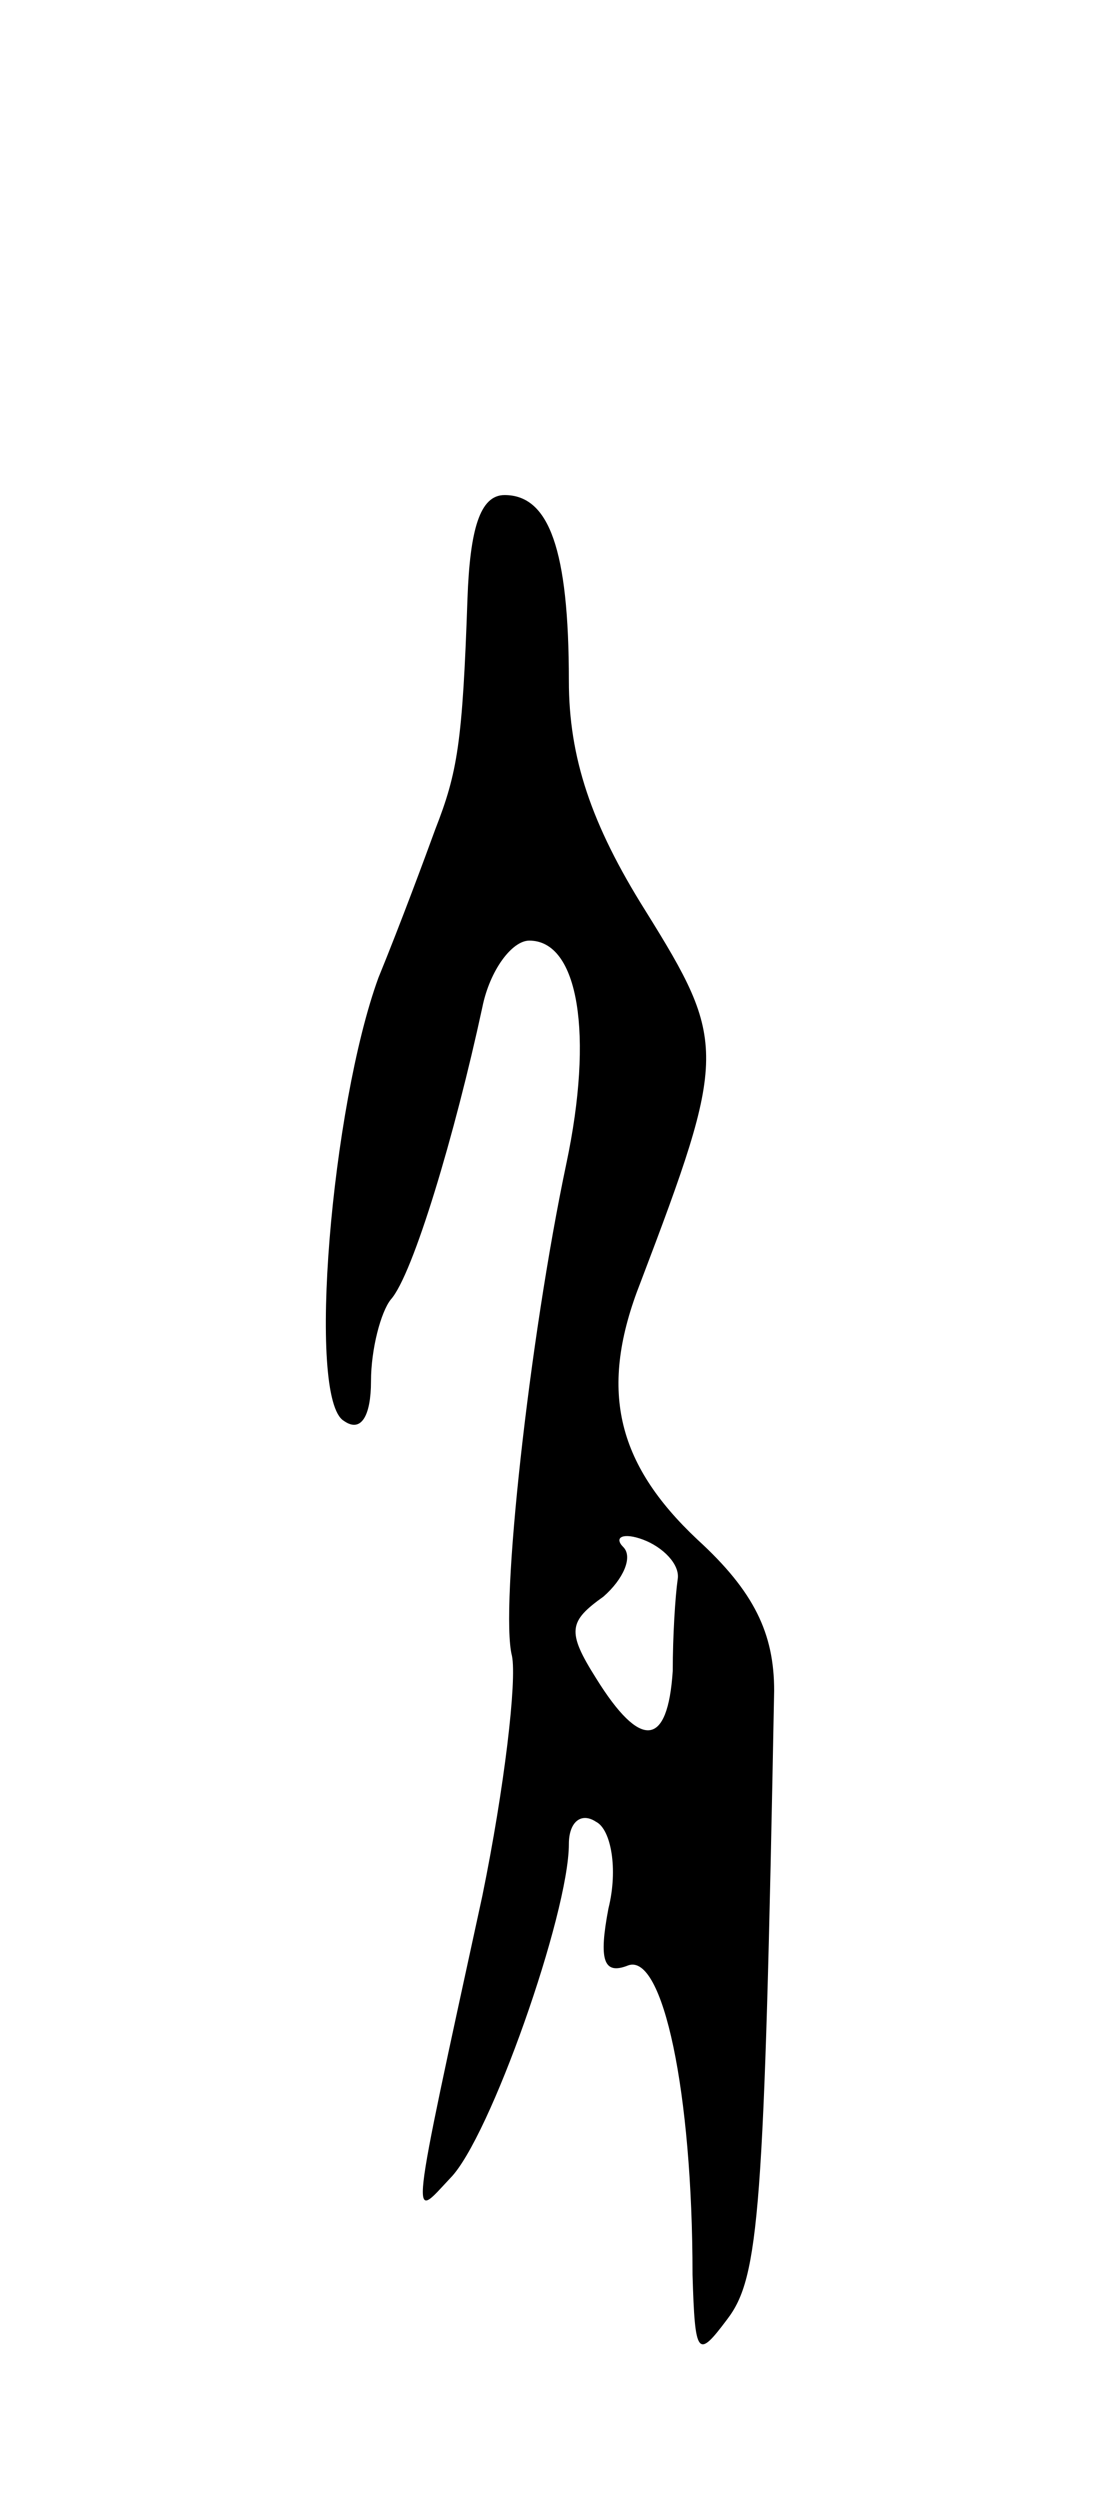 <svg version="1.0" xmlns="http://www.w3.org/2000/svg"
 width="45pt" height="101pt" viewBox="0 0 45 101"
 preserveAspectRatio="xMidYMid meet">
<g transform="translate(0,101) scale(0.1,-0.1)"
fill="#000000" stroke="none">
<path d="M189 768 c-2 -58 -4 -70 -13 -93 -4 -11 -14 -38 -23 -60 -19 -52 -29
-170 -14 -179 7 -5 11 2 11 16 0 13 4 28 8 33 9 10 26 67 37 118 3 15 12 27
19 27 20 0 26 -38 15 -90 -15 -71 -27 -180 -22 -199 2 -10 -3 -53 -12 -97 -30
-138 -29 -131 -13 -114 16 16 48 107 48 135 0 9 5 13 11 9 6 -3 9 -19 5 -35
-4 -21 -2 -27 8 -23 14 5 26 -51 26 -125 1 -33 2 -34 14 -18 13 17 15 43 19
254 0 23 -8 40 -31 61 -33 31 -40 61 -23 104 35 92 35 97 2 150 -22 35 -31 62
-31 93 0 53 -8 75 -26 75 -10 0 -14 -14 -15 -42z m85 -396 c-1 -7 -2 -23 -2
-37 -2 -31 -13 -32 -31 -3 -12 19 -11 23 3 33 8 7 12 16 8 20 -4 4 0 6 8 3 8
-3 15 -10 14 -16z"/>
</g>
</svg>
